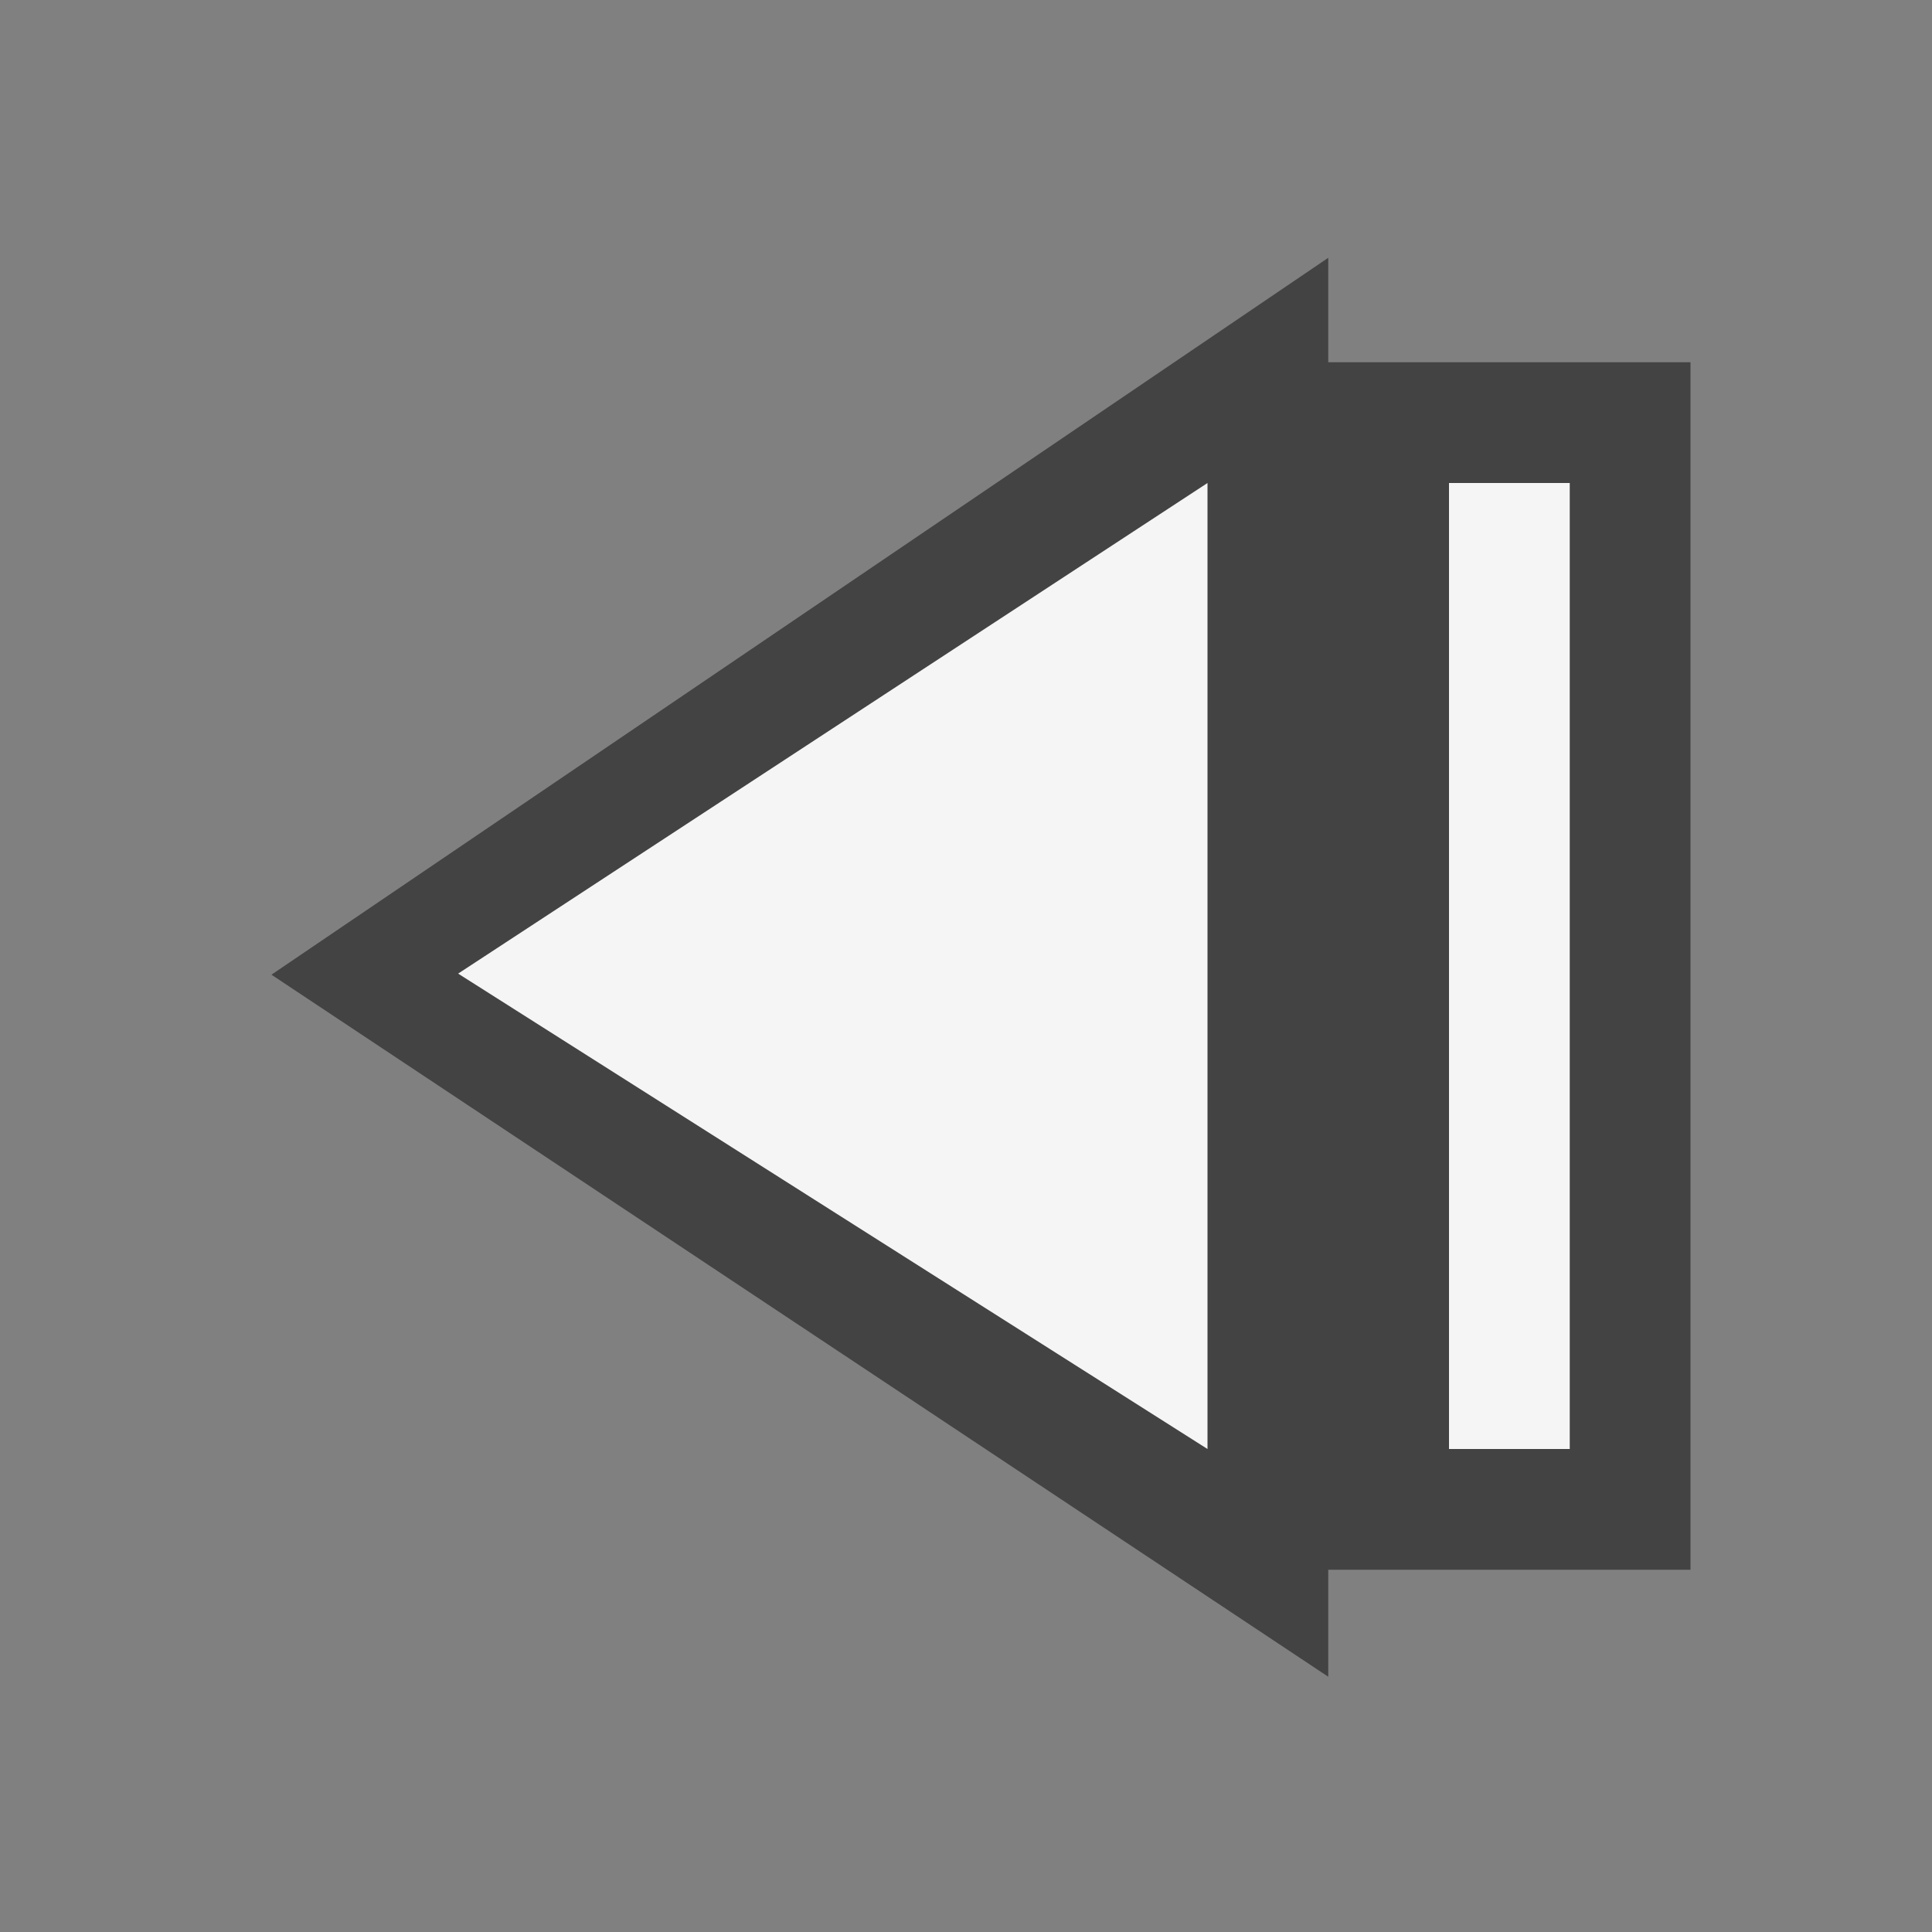 <svg xmlns="http://www.w3.org/2000/svg" viewBox="0 0 16 16"><rect x="0" y="0" width="16" height="16" fill="#808080" stroke="none"/><style>.st0{opacity:0}.st0,.st1{fill:#434343}.st2{fill:#f5f5f5}</style><g id="outline"><path class="st0" d="M0 0h16v16H0z"/><path class="st1" d="M2.248 8.072L11 13.886V13h3V3h-3v-.865z"/></g><g id="icon_x5F_bg"><path class="st2" d="M10 12L3.794 8.063 10 4zM12 4h1v8h-1z"/></g></svg>